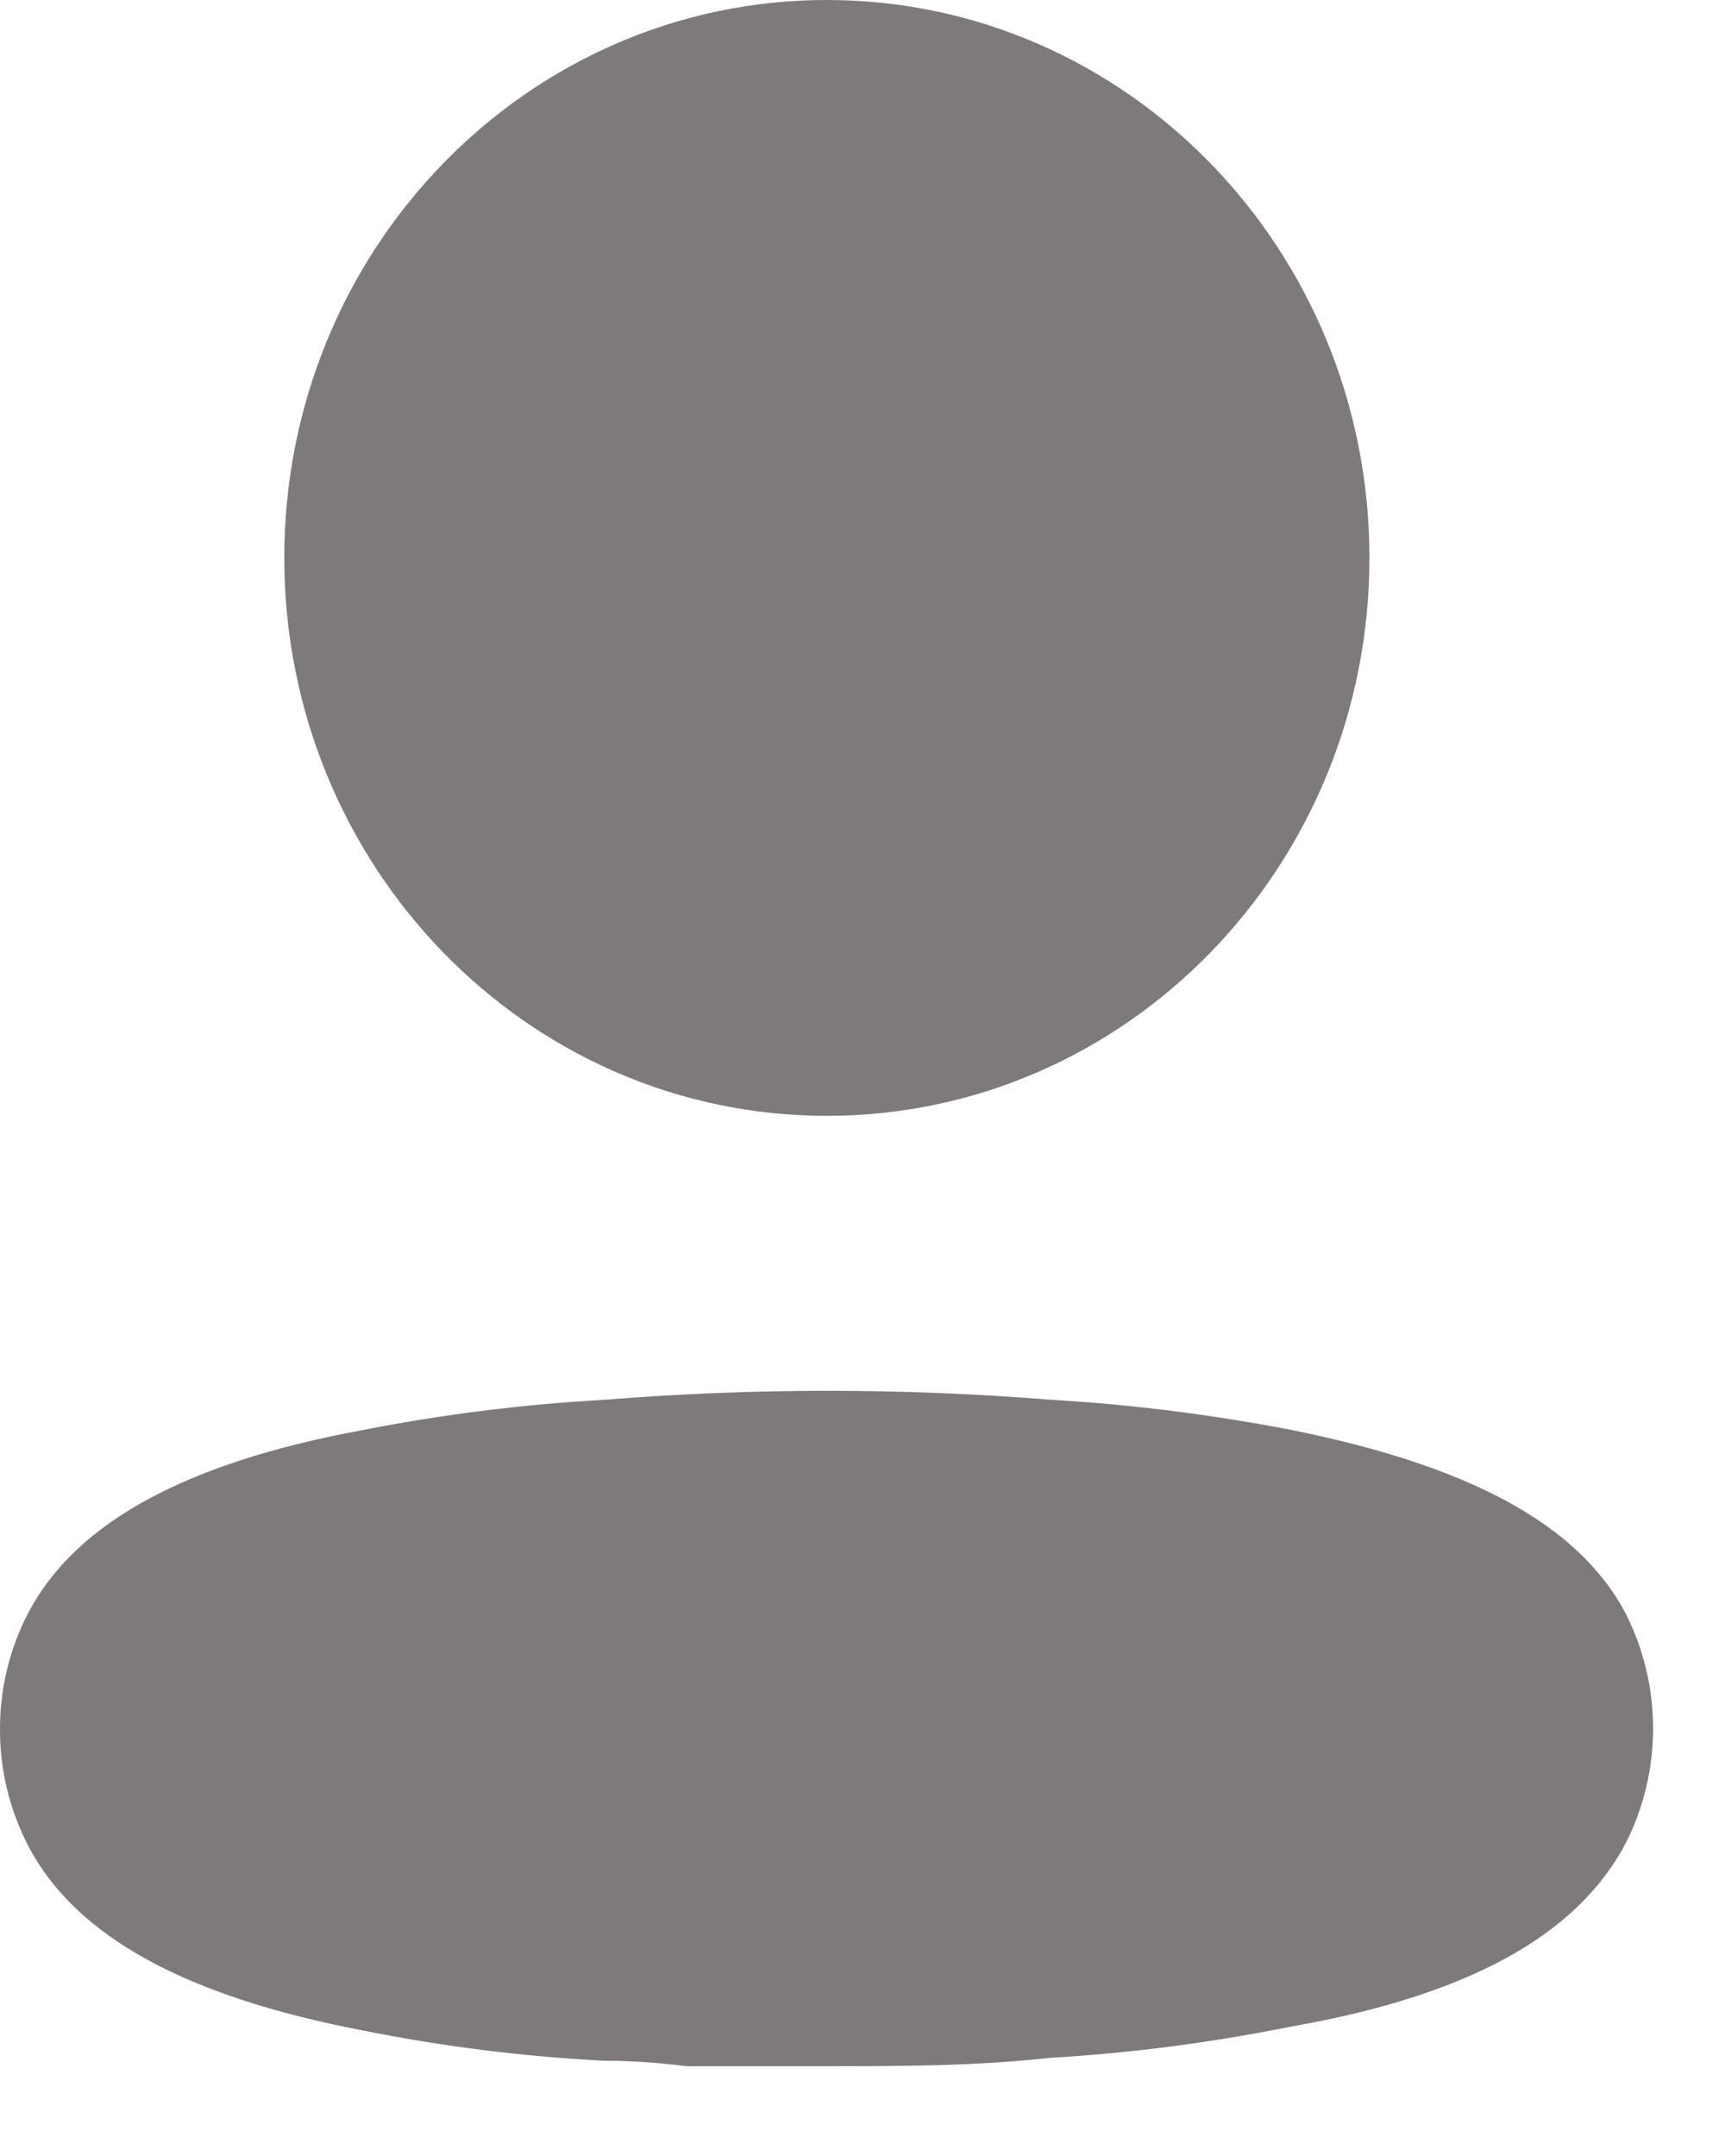 <svg width="16" height="20" viewBox="0 0 16 20" fill="none" xmlns="http://www.w3.org/2000/svg">
<path d="M7.669 10.351C10.449 10.351 12.702 8.034 12.702 5.175C12.702 2.317 10.449 0 7.669 0C4.89 0 2.637 2.317 2.637 5.175C2.637 8.034 4.89 10.351 7.669 10.351Z" fill="#7F7A7A"/>
<path d="M15.081 14.972C14.633 14.119 13.589 13.591 11.989 13.267C11.249 13.123 10.501 13.029 9.75 12.985C8.37 12.874 6.984 12.874 5.605 12.985C4.85 13.027 4.1 13.121 3.358 13.267C1.741 13.565 0.697 14.119 0.257 14.972C0.085 15.305 -0.003 15.677 0 16.055C0.001 16.43 0.093 16.799 0.265 17.129C0.713 17.982 1.758 18.527 3.358 18.834C4.097 18.983 4.845 19.077 5.596 19.116C5.845 19.116 6.102 19.133 6.367 19.167C6.79 19.167 7.197 19.167 7.636 19.167C8.341 19.167 9.037 19.167 9.733 19.09C10.485 19.046 11.233 18.949 11.972 18.8C13.63 18.51 14.633 17.947 15.081 17.095C15.417 16.429 15.417 15.637 15.081 14.972Z" fill="#7F7A7A"/>
</svg>
